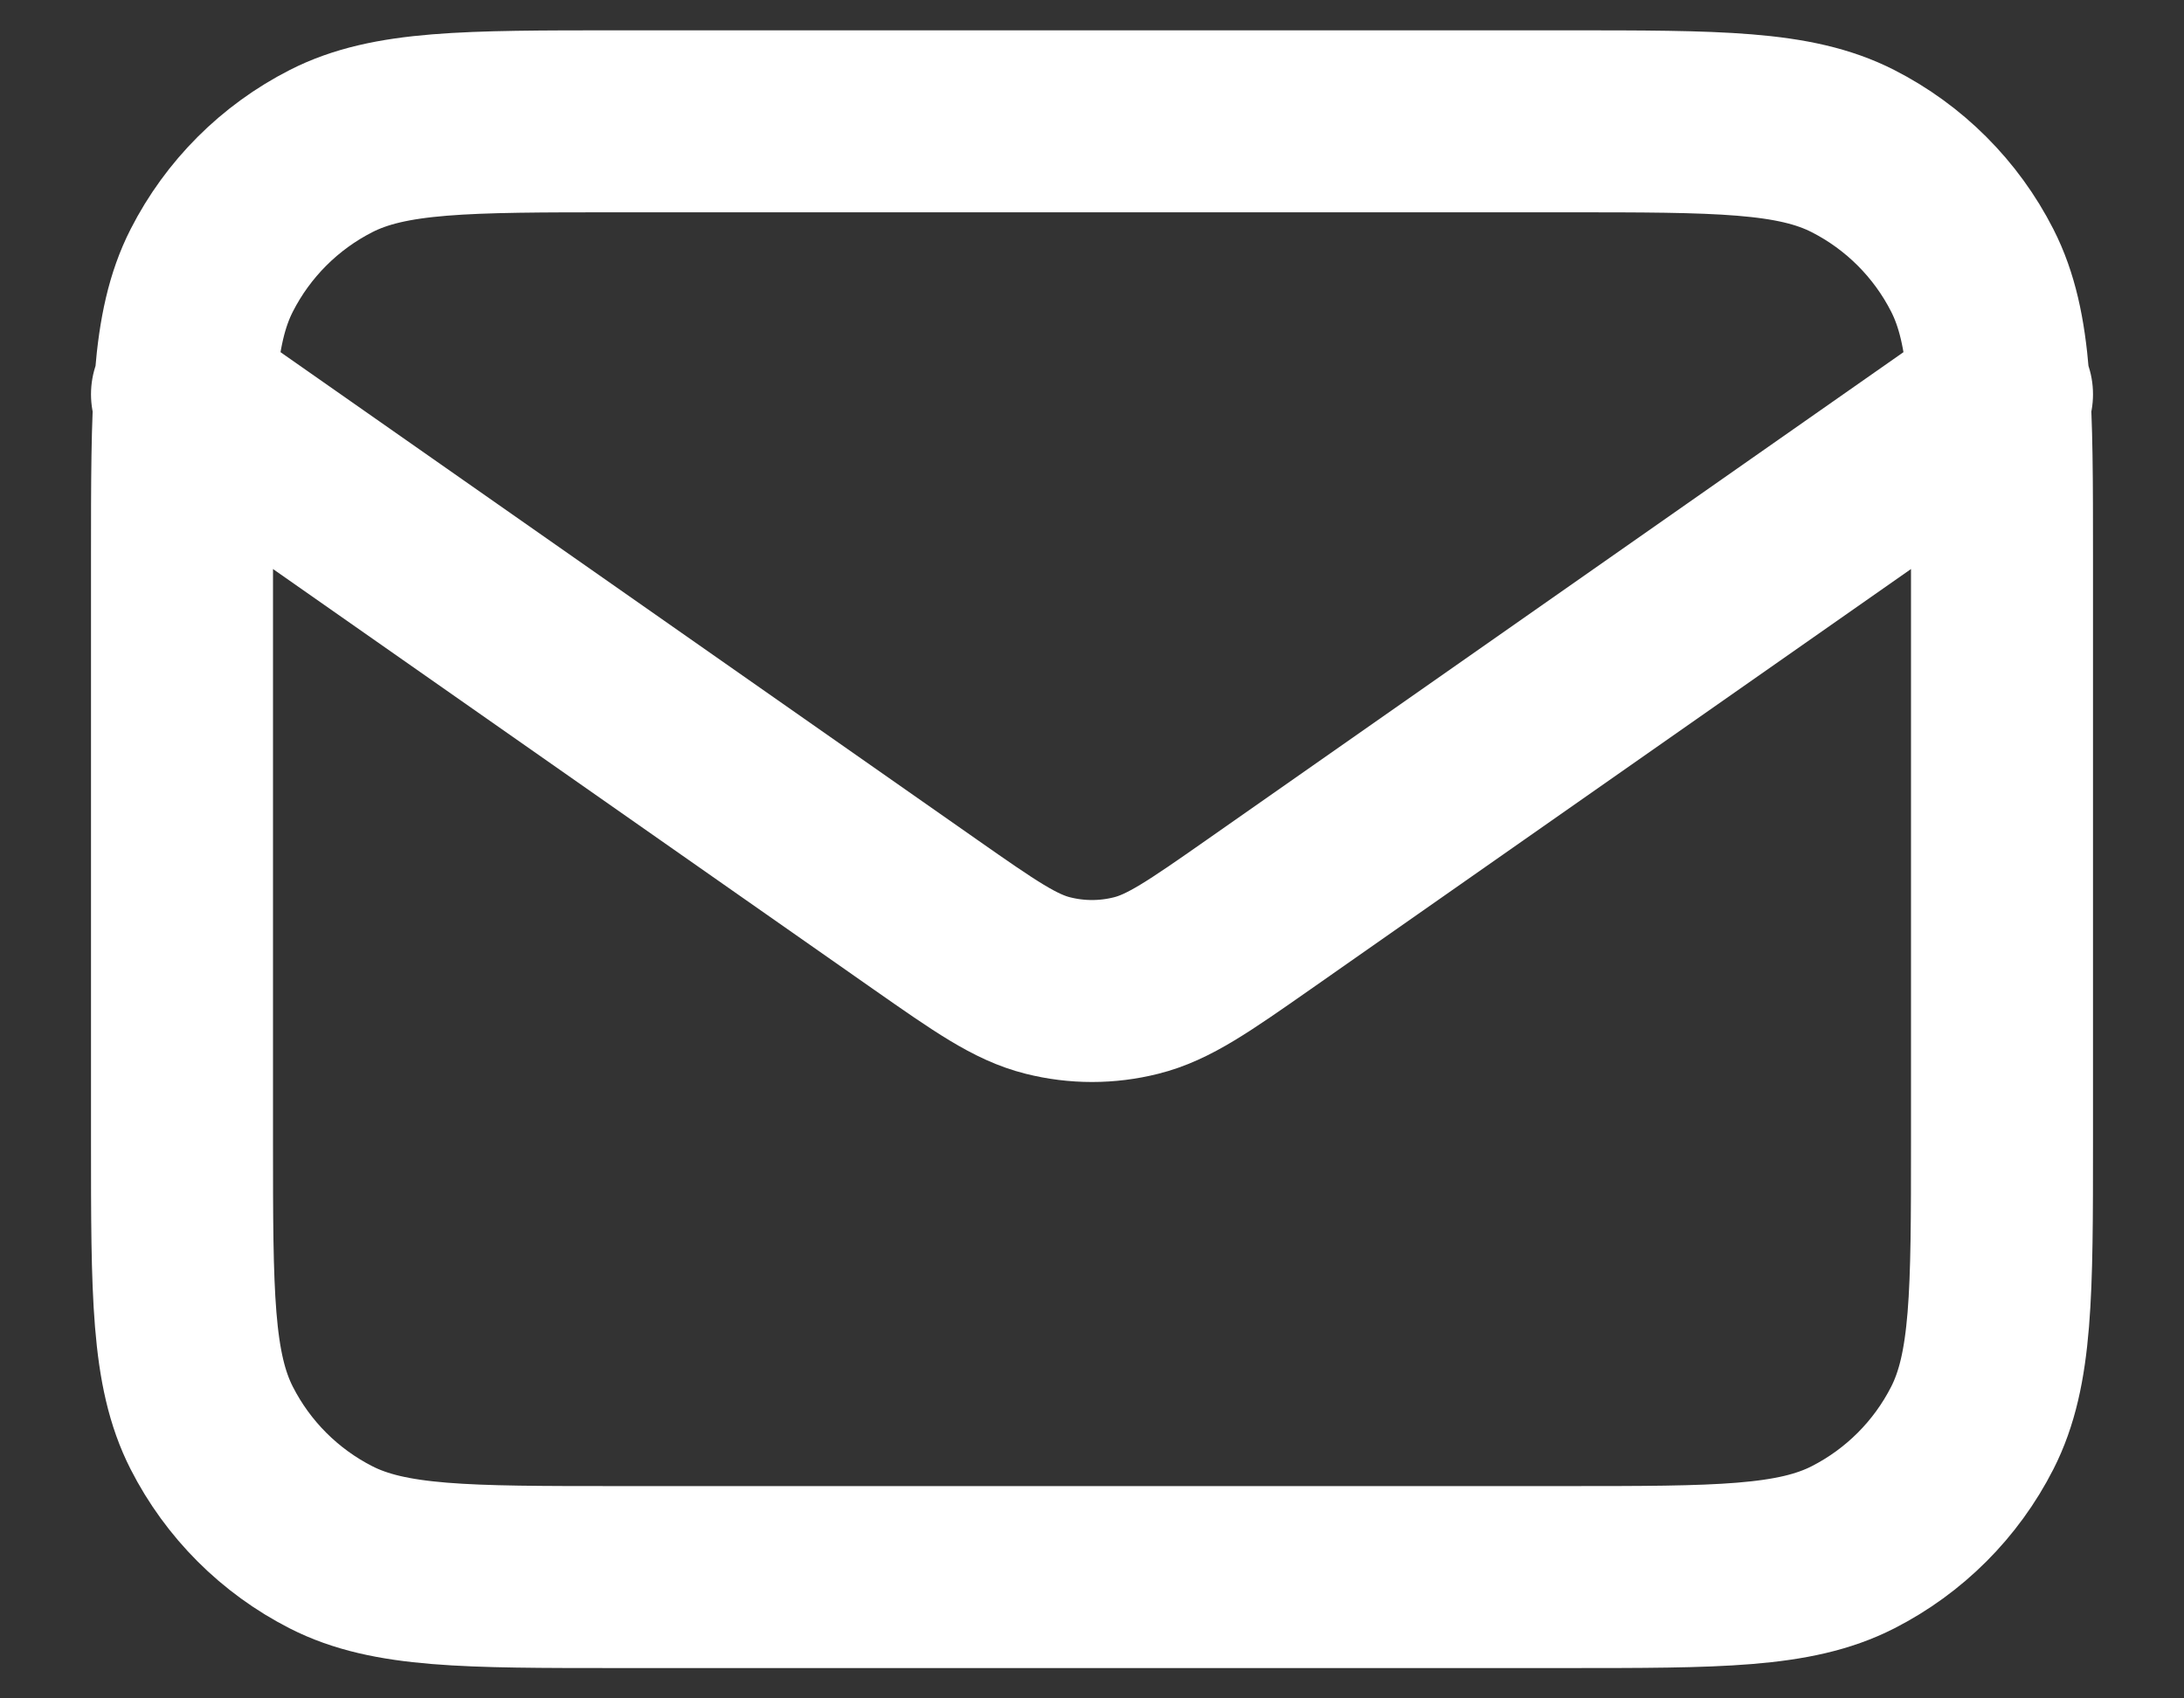 <svg width="18" height="14" viewBox="0 0 18 14" fill="none" xmlns="http://www.w3.org/2000/svg">
<rect x="0" y="0" width="18" height="14" fill="#333333" stroke="none"/>
<path d="M1.5 3.25L7.624 7.537C8.12 7.884 8.368 8.057 8.637 8.124C8.875 8.184 9.125 8.184 9.363 8.124C9.632 8.057 9.88 7.884 10.376 7.537L16.5 3.25M5.1 13H12.9C14.16 13 14.79 13 15.271 12.755C15.695 12.539 16.039 12.195 16.255 11.771C16.5 11.29 16.5 10.66 16.5 9.4V4.6C16.5 3.34 16.5 2.71 16.255 2.229C16.039 1.805 15.695 1.461 15.271 1.245C14.79 1 14.16 1 12.9 1H5.1C3.84 1 3.21 1 2.729 1.245C2.305 1.461 1.961 1.805 1.745 2.229C1.5 2.71 1.5 3.34 1.5 4.6V9.4C1.5 10.66 1.5 11.29 1.745 11.771C1.961 12.195 2.305 12.539 2.729 12.755C3.21 13 3.84 13 5.1 13Z" stroke="white" stroke-width="1.5" stroke-linecap="round" stroke-linejoin="round"/>
</svg>
